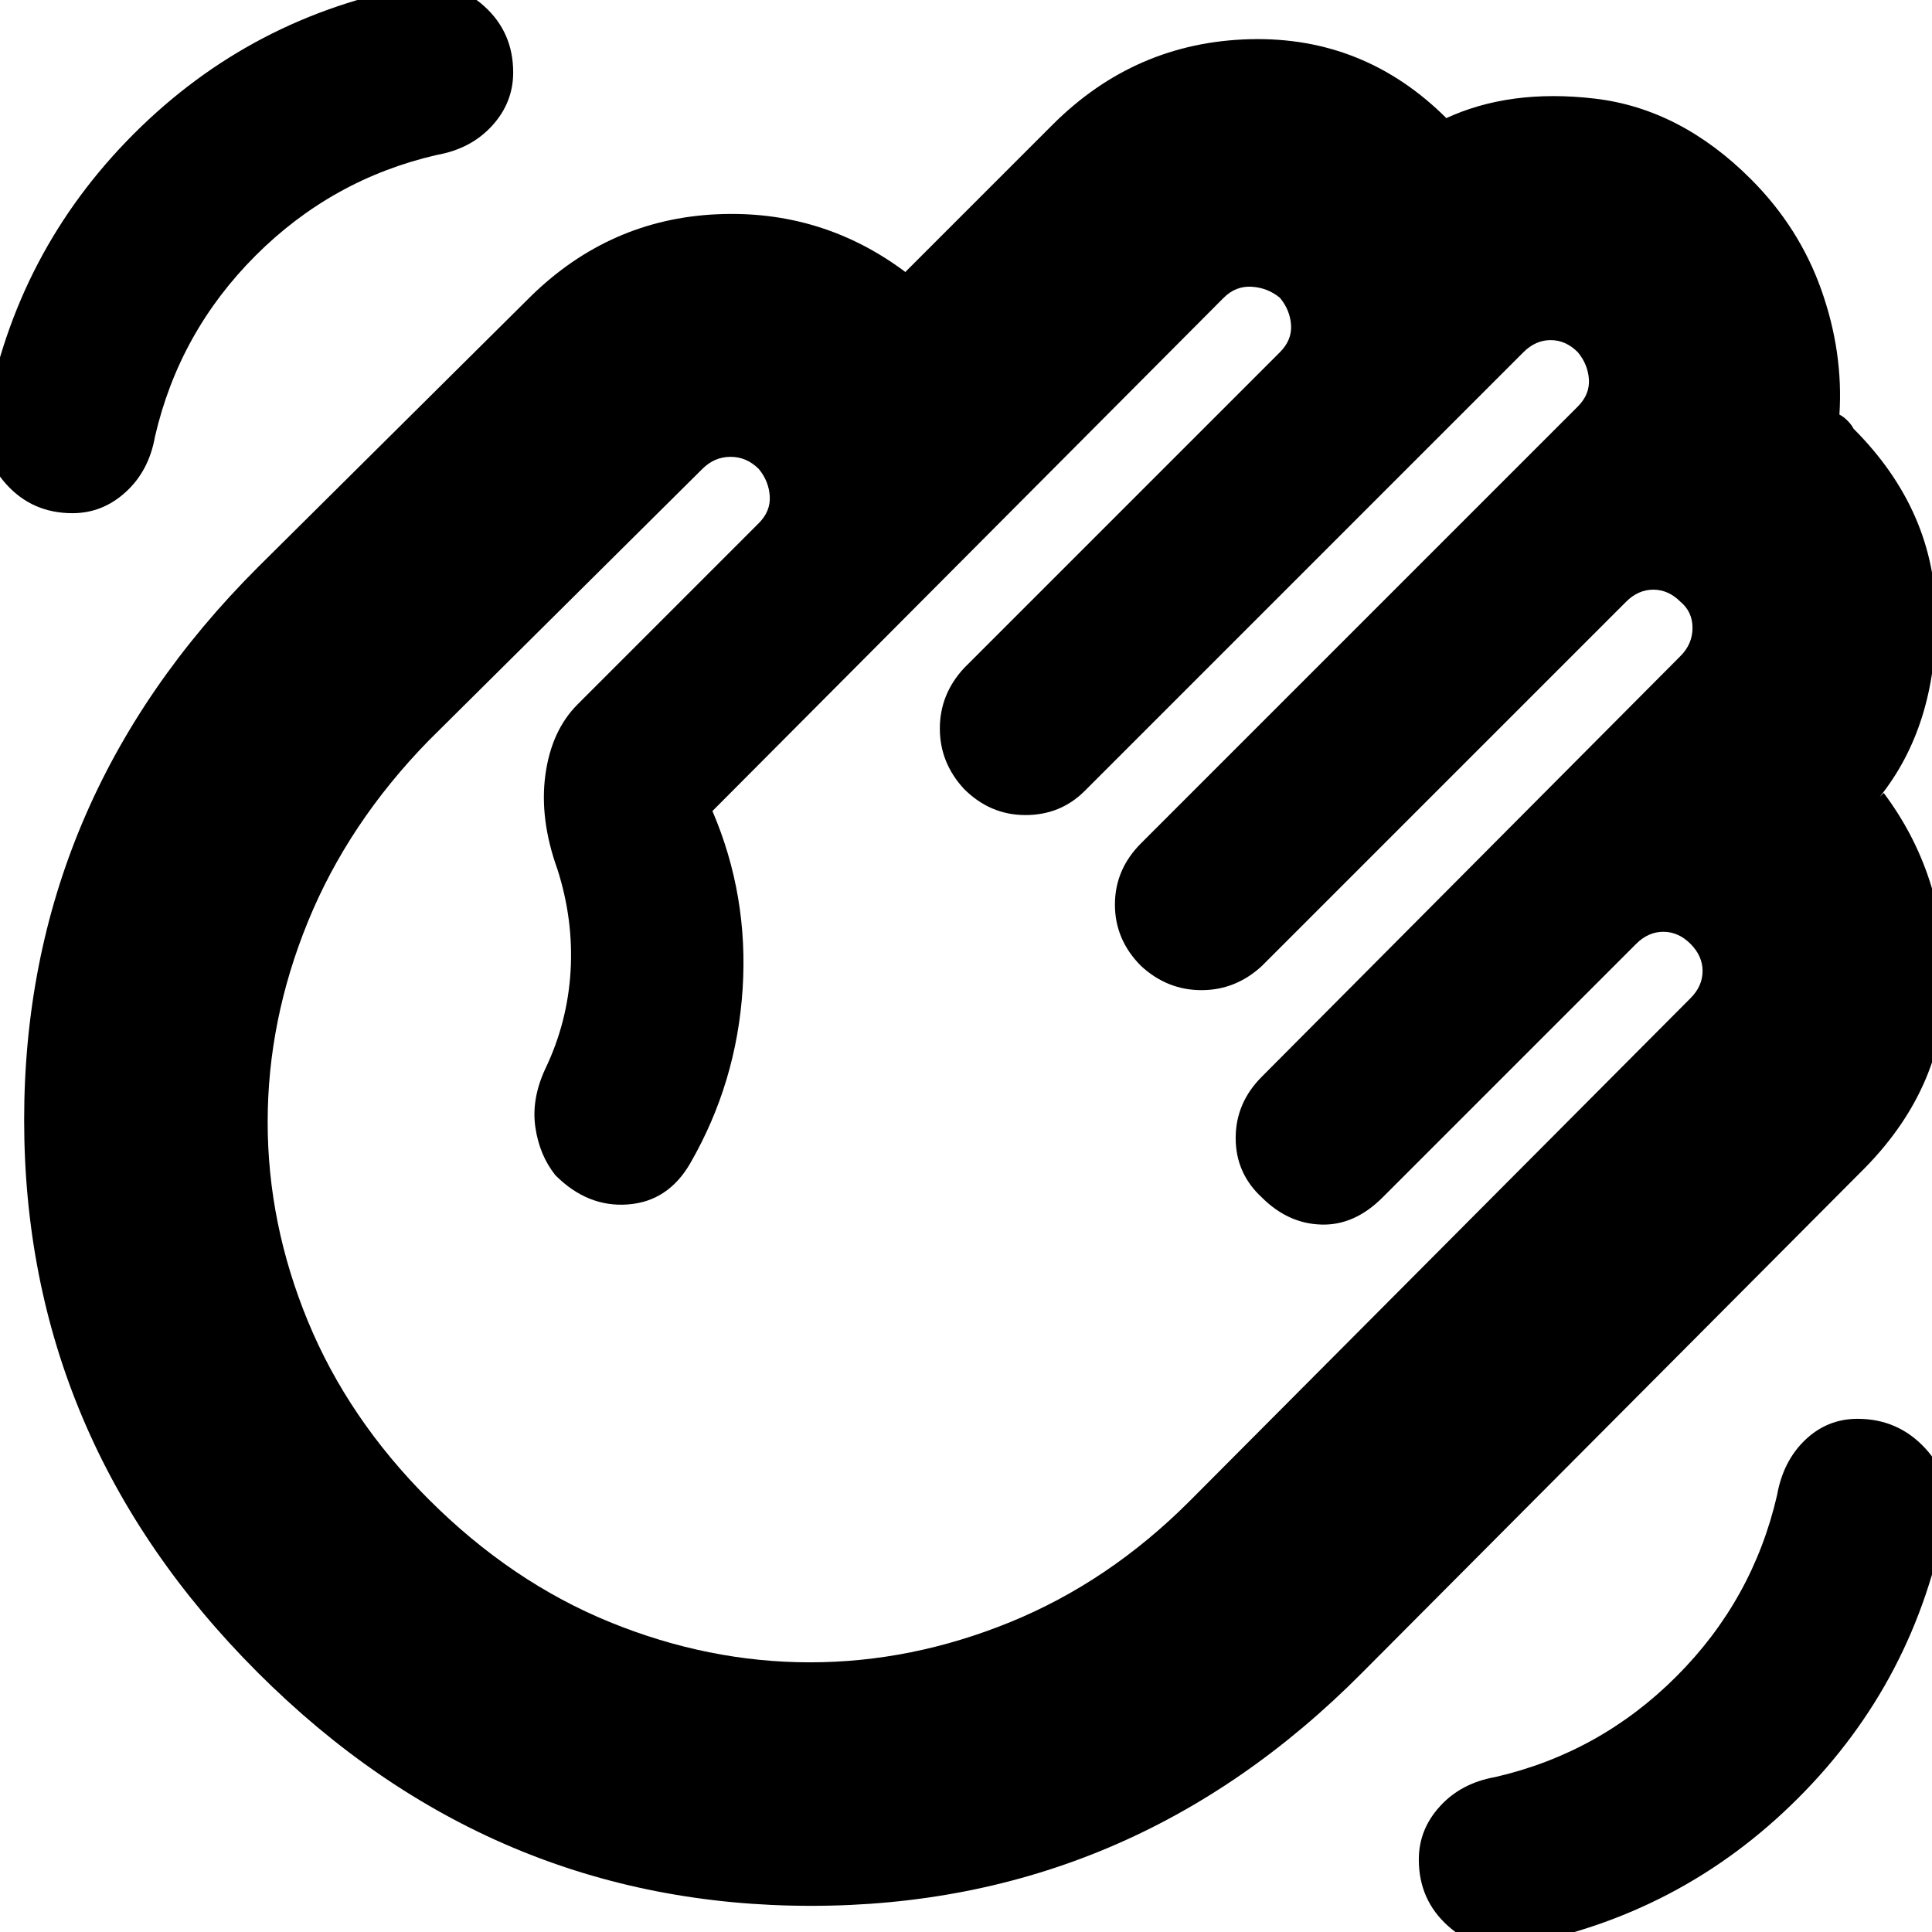 <svg xmlns="http://www.w3.org/2000/svg" height="24" width="24"><path d="M18.825 24.175q2.05-.375 3.512-1.838 1.463-1.462 1.838-3.512.075-.475-.262-.837-.338-.363-.838-.363-.375 0-.65.262-.275.263-.35.688-.3 1.3-1.25 2.25t-2.25 1.25q-.425.075-.687.363-.263.287-.263.662 0 .5.363.825.362.325.837.25ZM.9 6.375q.375 0 .662-.263.288-.262.363-.687.3-1.3 1.25-2.25t2.25-1.25q.425-.075.688-.363.262-.287.262-.662 0-.5-.362-.825-.363-.325-.838-.25Q3.125.2 1.663 1.662.2 3.125-.175 5.175q-.075.475.25.837.325.363.825.363Zm2.3 14.4q-2.9-2.9-2.9-6.863Q.3 9.95 3.2 7.05l3.4-3.375q.975-.95 2.3-1.013 1.325-.062 2.375.738h-.025v-.025l1.825-1.825Q14.1.525 15.525.487q1.425-.037 2.45.988-.025 0-.025.012v-.012q.8-.375 1.862-.25 1.063.125 1.938 1 .6.6.875 1.375t.225 1.55q.05.025.1.075.05.05.075.1Q24.05 6.35 24.05 7.687q0 1.338-.7 2.213l.05-.05v.013-.013q.75 1 .763 2.312.012 1.313-.988 2.338l-6.25 6.275q-2.875 2.9-6.85 2.9-3.975 0-6.875-2.9ZM7.175 8.75l2.25-2.25q.15-.15.137-.338-.012-.187-.137-.337-.15-.15-.35-.15-.2 0-.35.15L5.325 9.2q-1 1.025-1.5 2.25t-.5 2.488q0 1.262.5 2.475.5 1.212 1.5 2.212 1.025 1.025 2.25 1.525t2.487.5q1.263 0 2.488-.5t2.225-1.5L21 12.4q.15-.15.15-.338 0-.187-.15-.337-.15-.15-.337-.15-.188 0-.338.15l-3.15 3.15q-.35.35-.762.337-.413-.012-.738-.337-.325-.3-.325-.738 0-.437.325-.762l5.2-5.225q.15-.15.15-.35 0-.2-.15-.325-.15-.15-.337-.15-.188 0-.338.15L15.675 12q-.325.3-.75.3t-.75-.3q-.325-.325-.325-.763 0-.437.325-.762L19.6 5.05q.15-.15.138-.338-.013-.187-.138-.337-.15-.15-.337-.15-.188 0-.338.15l-5.45 5.45q-.3.3-.737.3-.438 0-.763-.325-.3-.325-.3-.75t.3-.75L15.9 4.375q.15-.15.138-.338-.013-.187-.138-.337-.15-.125-.35-.138-.2-.012-.35.138l-6.35 6.375q.45 1.05.375 2.212-.075 1.163-.65 2.163-.275.475-.775.512-.5.038-.9-.362-.2-.25-.25-.6-.05-.35.125-.725.275-.575.313-1.213.037-.637-.163-1.262-.225-.625-.15-1.175.075-.55.4-.875Z"/></svg>
